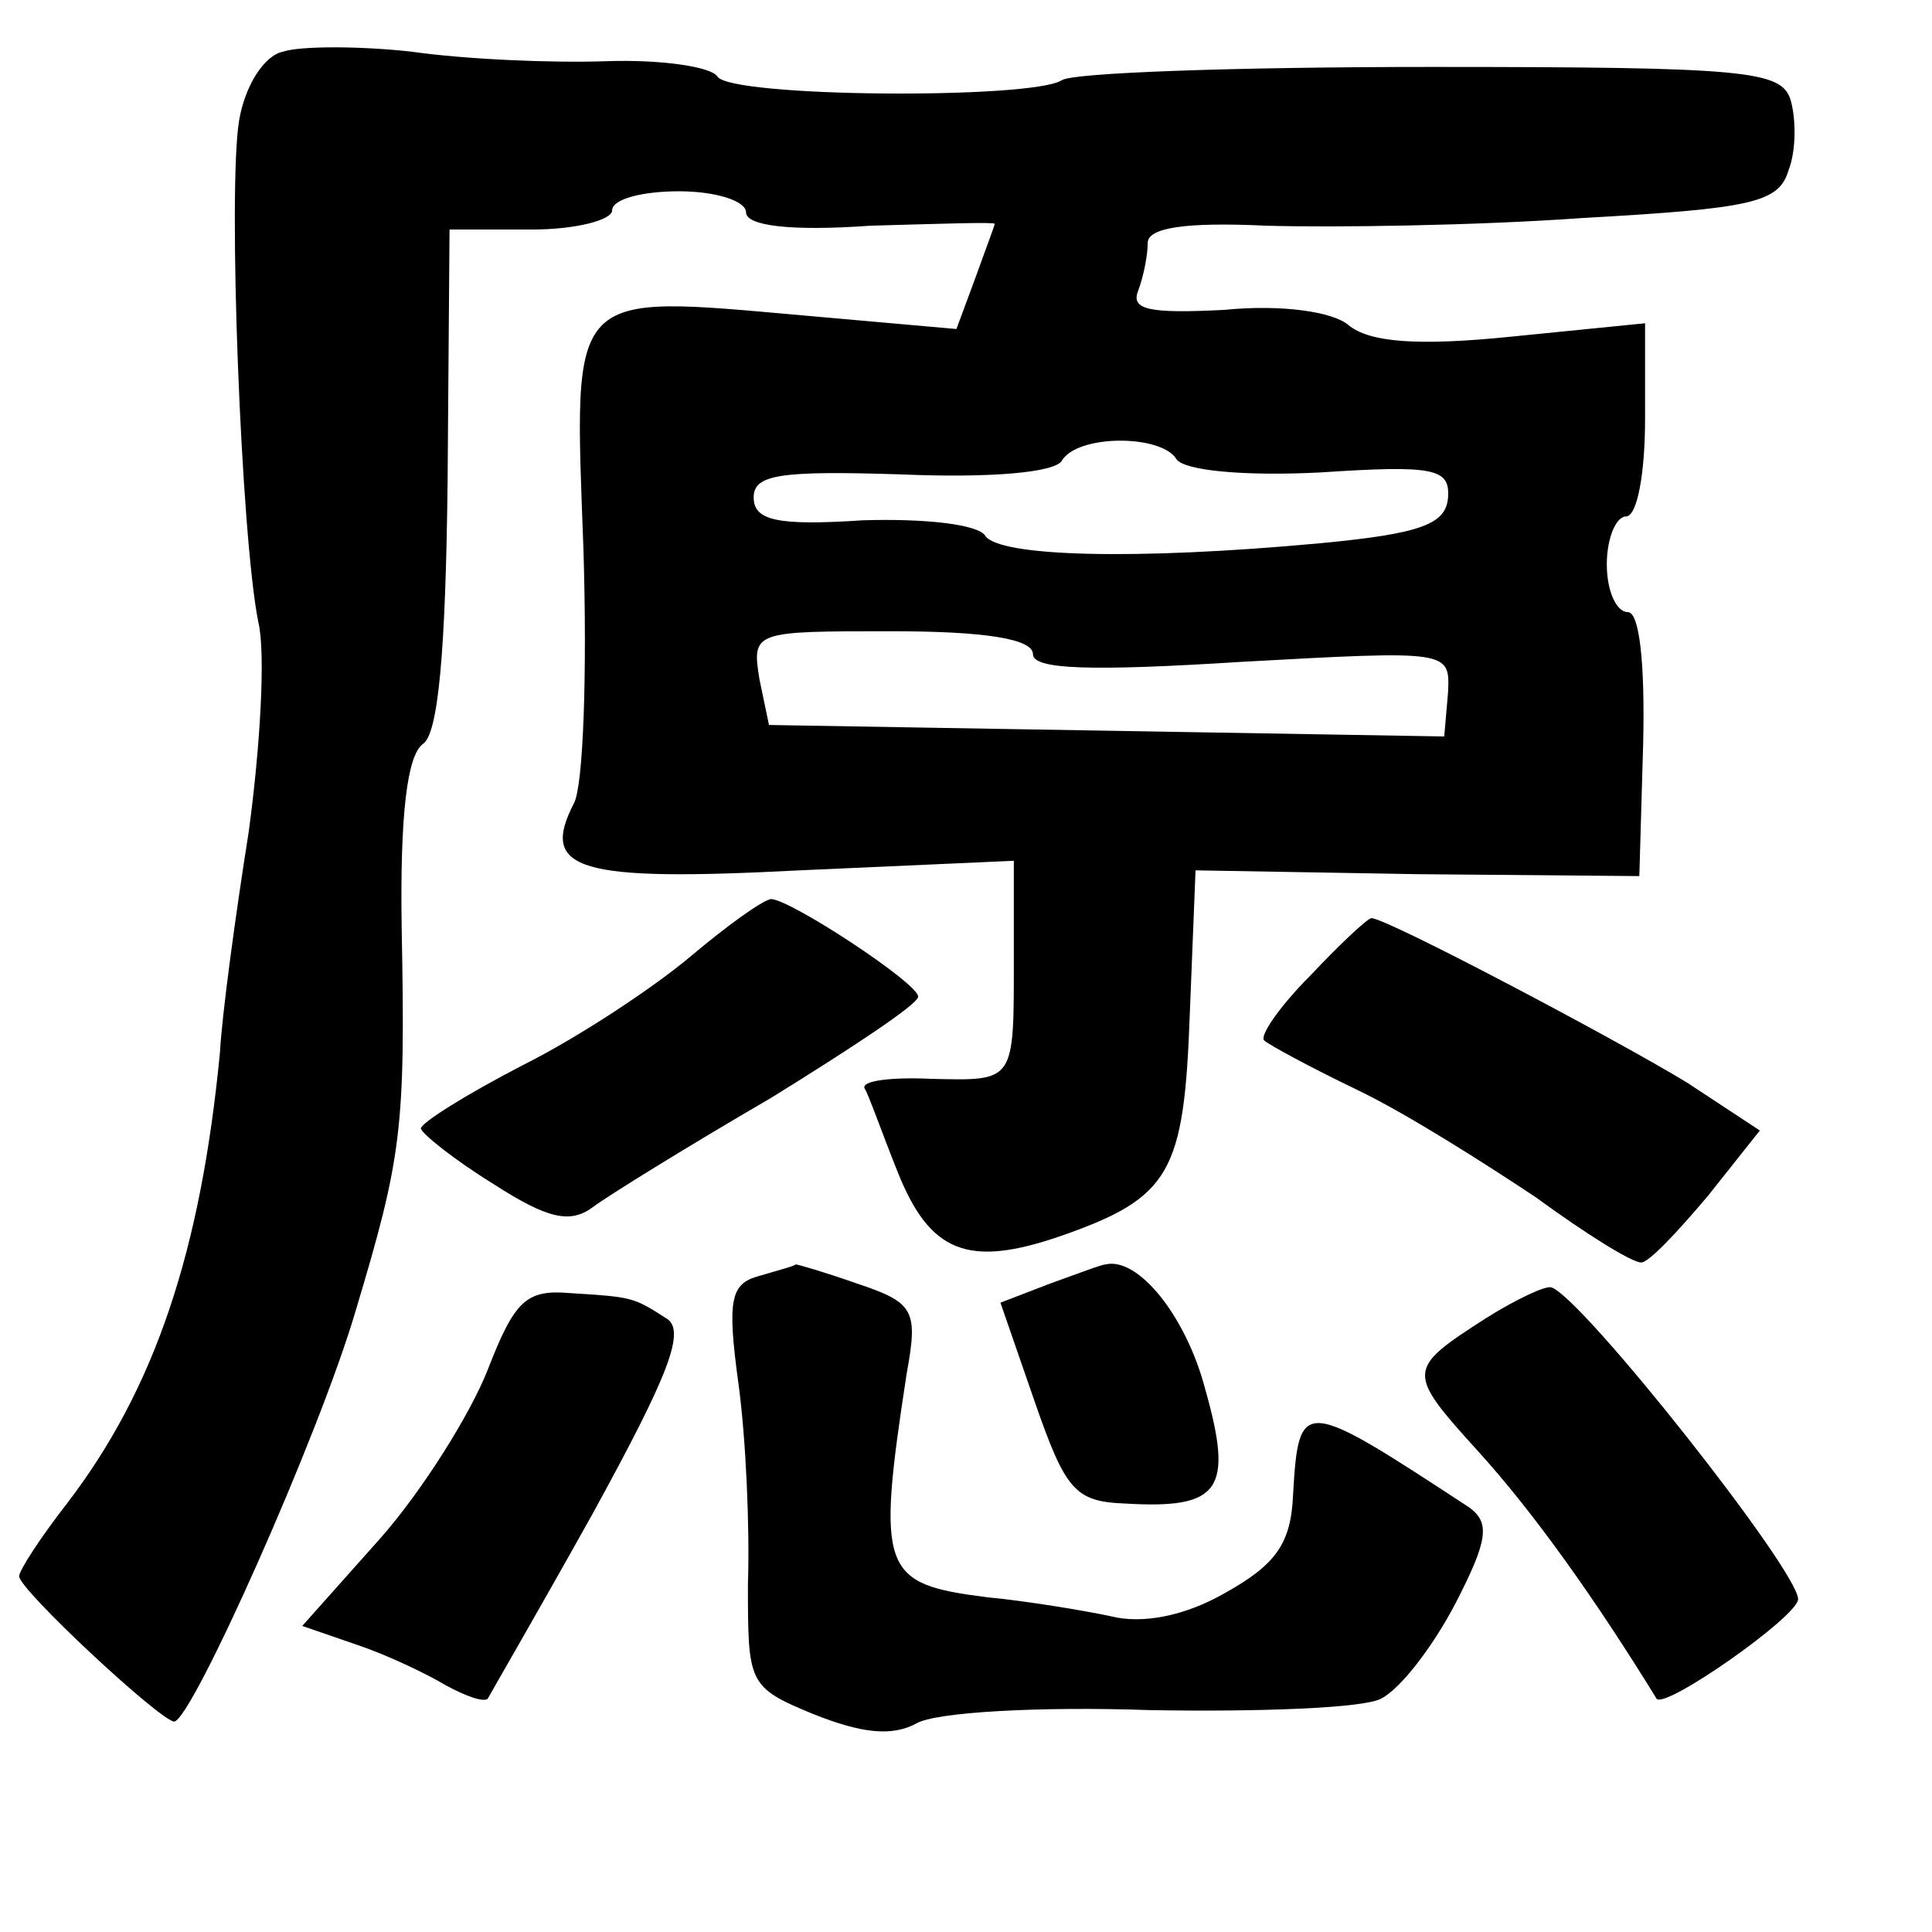 <?xml version="1.0" standalone="no"?>
<!DOCTYPE svg PUBLIC "-//W3C//DTD SVG 20010904//EN"
 "http://www.w3.org/TR/2001/REC-SVG-20010904/DTD/svg10.dtd">
<svg version="1.0" xmlns="http://www.w3.org/2000/svg"
 width="101pt" height="101pt" viewBox="0 0 101 101"
 preserveAspectRatio="xMidYMid meet">
<g transform="translate(0,101) scale(0.1,-0.1)"
fill="#000000" stroke="none">
<path d="M148 983 c-10 -2 -20 -18 -23 -36 -6 -36 1 -217 10 -262 4 -16 1 -66
-5 -110 -7 -44 -14 -96 -15 -115 -10 -104 -34 -176 -80 -236 -14 -18 -25 -35
-25 -38 0 -7 73 -75 81 -76 9 0 76 150 95 215 24 80 26 95 24 199 -1 61 3 91
11 97 8 5 12 47 13 138 l1 131 43 0 c23 0 42 5 42 10 0 6 16 10 35 10 19 0 35
-5 35 -11 0 -7 23 -10 65 -7 36 1 65 2 65 1 0 -1 -5 -14 -10 -28 l-10 -27 -79
7 c-125 11 -121 15 -116 -122 2 -64 0 -124 -5 -133 -18 -35 2 -41 118 -35
l112 5 0 -50 c0 -66 1 -65 -43 -64 -21 1 -37 -1 -35 -5 2 -3 9 -23 17 -43 17
-43 37 -51 86 -34 57 20 64 33 67 116 l3 75 116 -2 116 -1 2 69 c1 43 -2 69
-8 69 -6 0 -11 11 -11 25 0 14 5 25 10 25 6 0 10 23 10 51 l0 50 -70 -7 c-49
-5 -74 -3 -85 6 -8 7 -35 11 -65 8 -39 -2 -49 0 -45 10 3 8 5 19 5 25 0 8 20
11 62 9 35 -1 109 0 165 4 89 5 103 8 108 25 4 10 4 27 1 37 -5 15 -23 17
-188 17 -101 0 -188 -3 -193 -7 -16 -10 -173 -9 -180 2 -3 5 -29 9 -58 8 -29
-1 -74 1 -102 5 -27 3 -58 3 -67 0z m467 -213 c4 -6 35 -9 75 -7 60 4 68 2 67
-13 -1 -14 -14 -19 -67 -24 -97 -9 -168 -7 -175 4 -4 6 -32 9 -64 8 -45 -3
-57 0 -57 12 0 12 14 14 77 12 47 -2 80 1 84 7 8 14 52 14 60 1z m-75 -102 c0
-8 30 -9 109 -4 109 6 109 6 108 -16 l-2 -23 -176 3 -177 3 -5 24 c-4 25 -3
25 69 25 49 0 74 -4 74 -12z"/>
<path d="M361 510 c-19 -16 -58 -42 -88 -57 -29 -15 -53 -30 -53 -33 1 -3 17
-16 38 -29 28 -18 40 -21 52 -12 8 6 50 32 93 57 42 26 77 49 77 53 0 7 -67
51 -77 51 -5 -1 -23 -14 -42 -30z"/>
<path d="M685 500 c-16 -16 -27 -32 -24 -34 2 -2 24 -14 49 -26 25 -12 66 -38
93 -56 26 -19 50 -34 55 -34 4 0 19 16 35 35 l27 34 -38 25 c-36 22 -157 86
-165 86 -2 0 -16 -13 -32 -30z"/>
<path d="M397 343 c-15 -4 -17 -12 -11 -56 4 -29 6 -76 5 -105 0 -52 0 -54 34
-68 25 -10 41 -12 54 -5 10 6 65 9 122 7 57 -1 112 1 121 6 10 5 27 27 39 50
17 33 18 42 7 50 -87 57 -89 58 -92 7 -1 -26 -9 -37 -36 -52 -21 -12 -43 -16
-59 -12 -14 3 -44 8 -65 10 -55 7 -58 13 -42 117 6 33 4 37 -26 47 -17 6 -31
10 -32 10 -1 -1 -9 -3 -19 -6z"/>
<path d="M549 339 l-26 -10 18 -52 c16 -46 21 -52 47 -53 50 -3 57 7 42 60
-10 38 -35 69 -52 65 -2 0 -15 -5 -29 -10z"/>
<path d="M255 294 c-9 -23 -34 -63 -56 -88 l-41 -46 29 -10 c15 -5 36 -15 46
-21 11 -6 20 -9 22 -7 1 2 26 45 55 97 40 73 49 96 38 102 -17 11 -18 11 -50
13 -23 2 -29 -4 -43 -40z"/>
<path d="M777 321 c-42 -27 -42 -28 -4 -70 29 -32 61 -77 93 -129 4 -6 74 43
74 52 0 15 -113 158 -129 163 -3 1 -18 -6 -34 -16z"/>
</g>
</svg>
